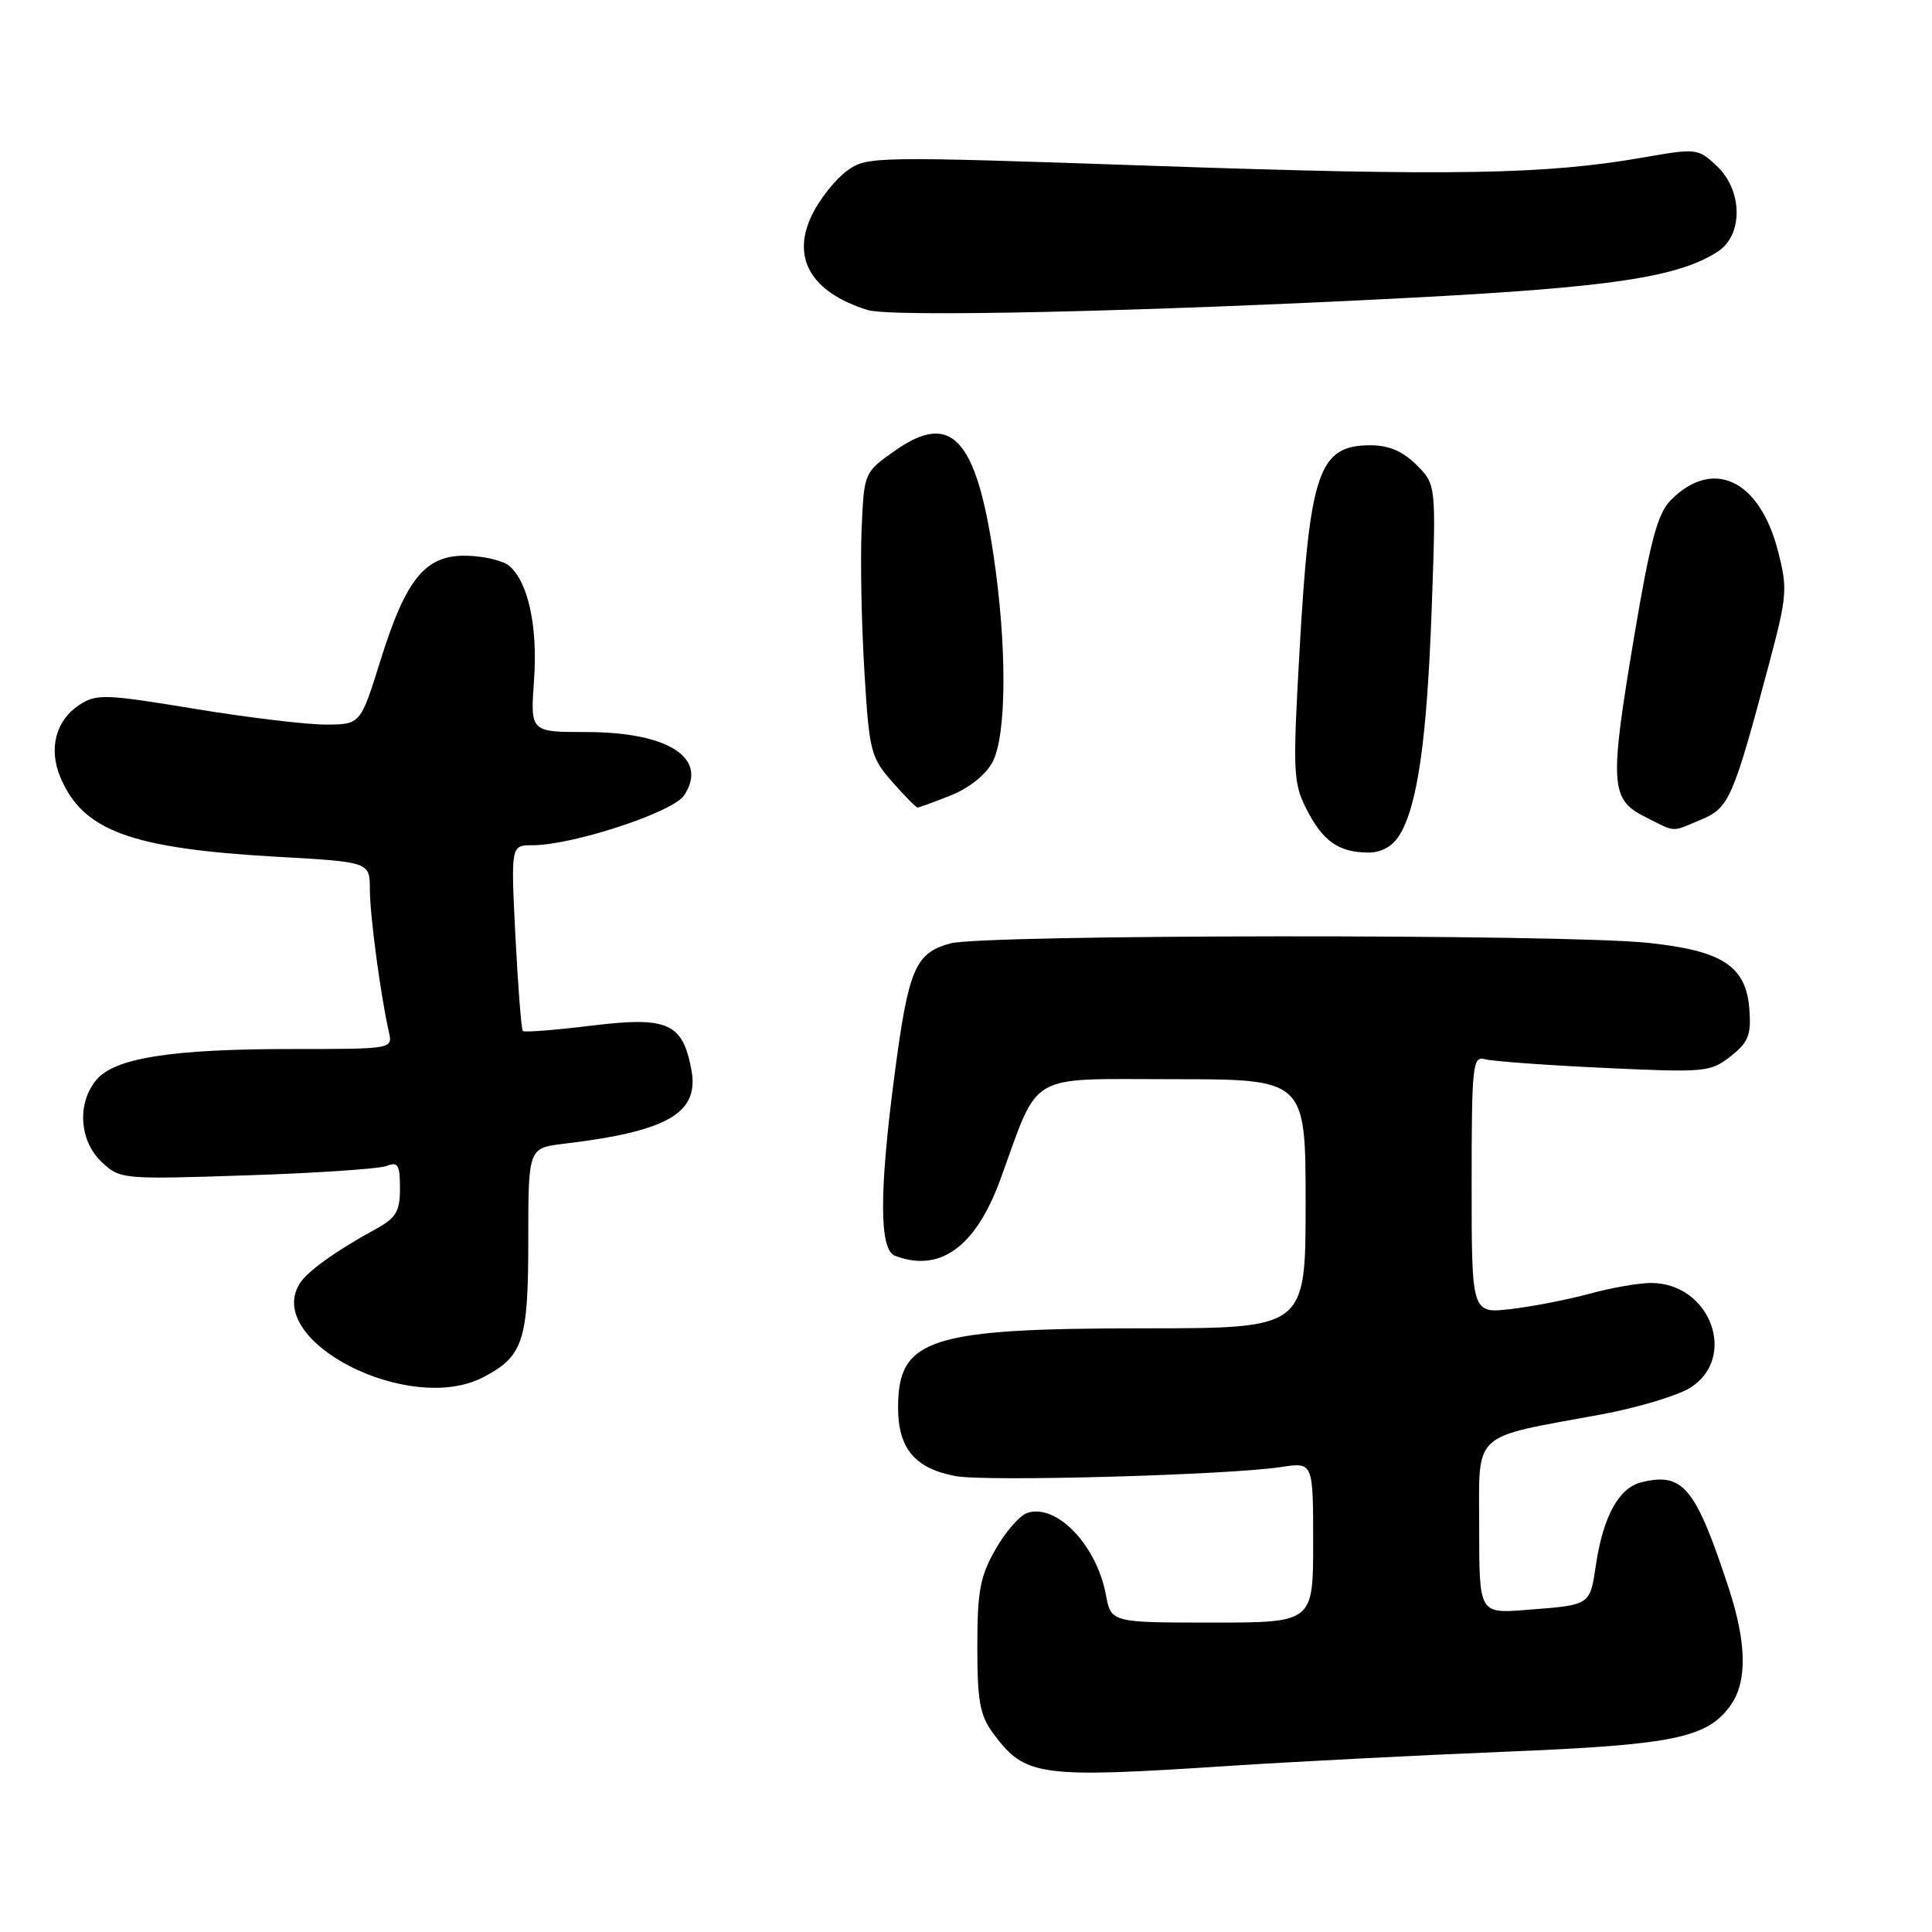 <?xml version="1.0" encoding="UTF-8" standalone="no"?>
<!DOCTYPE svg PUBLIC "-//W3C//DTD SVG 1.1//EN" "http://www.w3.org/Graphics/SVG/1.1/DTD/svg11.dtd" >
<svg xmlns="http://www.w3.org/2000/svg" xmlns:xlink="http://www.w3.org/1999/xlink" version="1.1" viewBox="0 0 256 256">
 <g >
 <path fill="currentColor"
d=" M 163.02 233.98 C 171.53 233.43 187.95 232.58 199.50 232.11 C 221.89 231.20 226.29 230.28 229.37 225.88 C 231.53 222.79 231.43 217.63 229.06 210.42 C 224.66 197.03 223.00 195.03 217.45 196.42 C 214.50 197.16 212.43 200.95 211.47 207.34 C 210.66 212.76 210.81 212.66 202.25 213.32 C 196.00 213.81 196.00 213.81 196.00 202.45 C 196.00 189.47 194.76 190.63 212.12 187.43 C 216.85 186.56 222.14 184.98 223.87 183.94 C 230.33 180.00 226.68 170.00 218.77 170.00 C 217.14 170.00 213.49 170.64 210.65 171.42 C 207.82 172.19 203.14 173.11 200.25 173.45 C 195.00 174.07 195.00 174.07 195.00 156.97 C 195.00 141.16 195.13 139.90 196.75 140.35 C 197.71 140.62 204.81 141.14 212.51 141.50 C 225.94 142.13 226.64 142.07 229.31 139.97 C 231.67 138.11 232.06 137.15 231.80 133.74 C 231.37 128.01 228.26 125.97 218.35 124.93 C 206.98 123.74 130.25 123.80 125.91 125.01 C 121.25 126.30 120.37 128.38 118.51 142.57 C 116.49 158.00 116.51 165.60 118.58 166.39 C 124.53 168.68 129.29 165.23 132.55 156.29 C 137.82 141.85 135.84 143.00 155.44 143.00 C 173.00 143.00 173.00 143.00 173.00 159.50 C 173.00 176.00 173.00 176.00 151.75 176.01 C 123.14 176.01 119.00 177.34 119.00 186.50 C 119.00 191.92 121.22 194.58 126.62 195.59 C 130.67 196.35 162.82 195.45 169.75 194.39 C 174.00 193.74 174.00 193.74 174.00 204.37 C 174.00 215.00 174.00 215.00 160.61 215.00 C 147.22 215.00 147.22 215.00 146.53 211.28 C 145.29 204.72 140.02 199.22 136.14 200.46 C 135.16 200.77 133.26 202.93 131.93 205.26 C 129.87 208.85 129.50 210.82 129.50 218.18 C 129.50 225.42 129.85 227.32 131.60 229.68 C 135.85 235.41 137.61 235.65 163.02 233.98 Z  M 63.99 182.51 C 69.33 179.74 70.00 177.72 70.00 164.34 C 70.00 152.12 70.00 152.12 74.75 151.55 C 88.54 149.90 92.69 147.48 91.61 141.73 C 90.45 135.54 88.48 134.67 78.40 135.90 C 73.58 136.49 69.48 136.81 69.28 136.61 C 69.08 136.41 68.64 130.79 68.30 124.12 C 67.69 112.00 67.69 112.00 70.54 112.00 C 75.87 112.00 89.18 107.63 90.65 105.39 C 93.91 100.45 88.57 97.00 77.68 97.00 C 70.27 97.00 70.27 97.00 70.76 90.14 C 71.27 82.97 69.98 77.06 67.44 74.95 C 66.64 74.29 64.14 73.69 61.89 73.64 C 56.39 73.49 53.81 76.61 50.41 87.53 C 47.76 96.00 47.76 96.00 43.13 96.01 C 40.58 96.01 32.75 95.07 25.72 93.91 C 13.89 91.96 12.76 91.92 10.49 93.42 C 7.41 95.43 6.42 99.18 7.97 102.92 C 10.94 110.09 17.30 112.43 36.75 113.53 C 49.00 114.22 49.00 114.22 49.01 117.86 C 49.01 121.31 50.43 131.88 51.53 136.75 C 52.04 139.00 52.02 139.00 38.66 139.00 C 22.65 139.00 15.18 140.19 12.75 143.11 C 10.18 146.21 10.51 151.19 13.47 153.97 C 15.91 156.26 16.18 156.29 32.72 155.74 C 41.95 155.44 50.29 154.87 51.25 154.49 C 52.73 153.90 53.00 154.36 53.00 157.44 C 53.00 160.50 52.49 161.37 49.89 162.80 C 44.46 165.77 40.72 168.45 39.70 170.10 C 34.96 177.72 54.21 187.56 63.99 182.51 Z  M 185.38 110.75 C 187.81 106.91 189.07 98.15 189.70 80.86 C 190.30 64.21 190.30 64.21 187.70 61.61 C 185.89 59.80 184.03 59.00 181.62 59.00 C 174.72 59.00 173.53 62.44 172.18 86.50 C 171.29 102.26 171.36 103.77 173.11 107.20 C 175.26 111.44 177.36 112.93 181.23 112.97 C 182.99 112.99 184.46 112.20 185.38 110.75 Z  M 225.42 108.60 C 229.12 107.05 229.66 105.80 234.42 87.92 C 236.81 78.93 236.89 77.99 235.57 72.94 C 233.13 63.52 226.93 60.63 221.35 66.31 C 219.64 68.05 218.65 71.75 216.54 84.32 C 213.24 103.96 213.36 105.93 218.00 108.25 C 222.18 110.34 221.35 110.30 225.42 108.60 Z  M 126.02 105.38 C 128.46 104.40 130.66 102.63 131.54 100.93 C 133.40 97.33 133.44 85.50 131.63 73.46 C 129.31 58.01 126.00 54.51 118.63 59.69 C 114.50 62.59 114.50 62.59 114.17 70.04 C 113.99 74.14 114.15 82.60 114.53 88.83 C 115.17 99.55 115.37 100.35 118.21 103.58 C 119.86 105.46 121.38 107.00 121.58 107.00 C 121.79 107.00 123.79 106.27 126.02 105.38 Z  M 187.00 39.45 C 213.50 38.07 222.44 36.72 227.64 33.32 C 231.01 31.11 230.92 25.21 227.47 21.98 C 225.00 19.66 224.79 19.63 217.72 20.87 C 204.87 23.12 192.32 23.34 153.27 21.99 C 115.54 20.69 114.88 20.70 112.21 22.65 C 110.72 23.74 108.67 26.31 107.65 28.36 C 104.78 34.13 107.42 38.72 114.97 41.08 C 118.08 42.05 151.55 41.30 187.00 39.45 Z "/>
</g>
</svg>